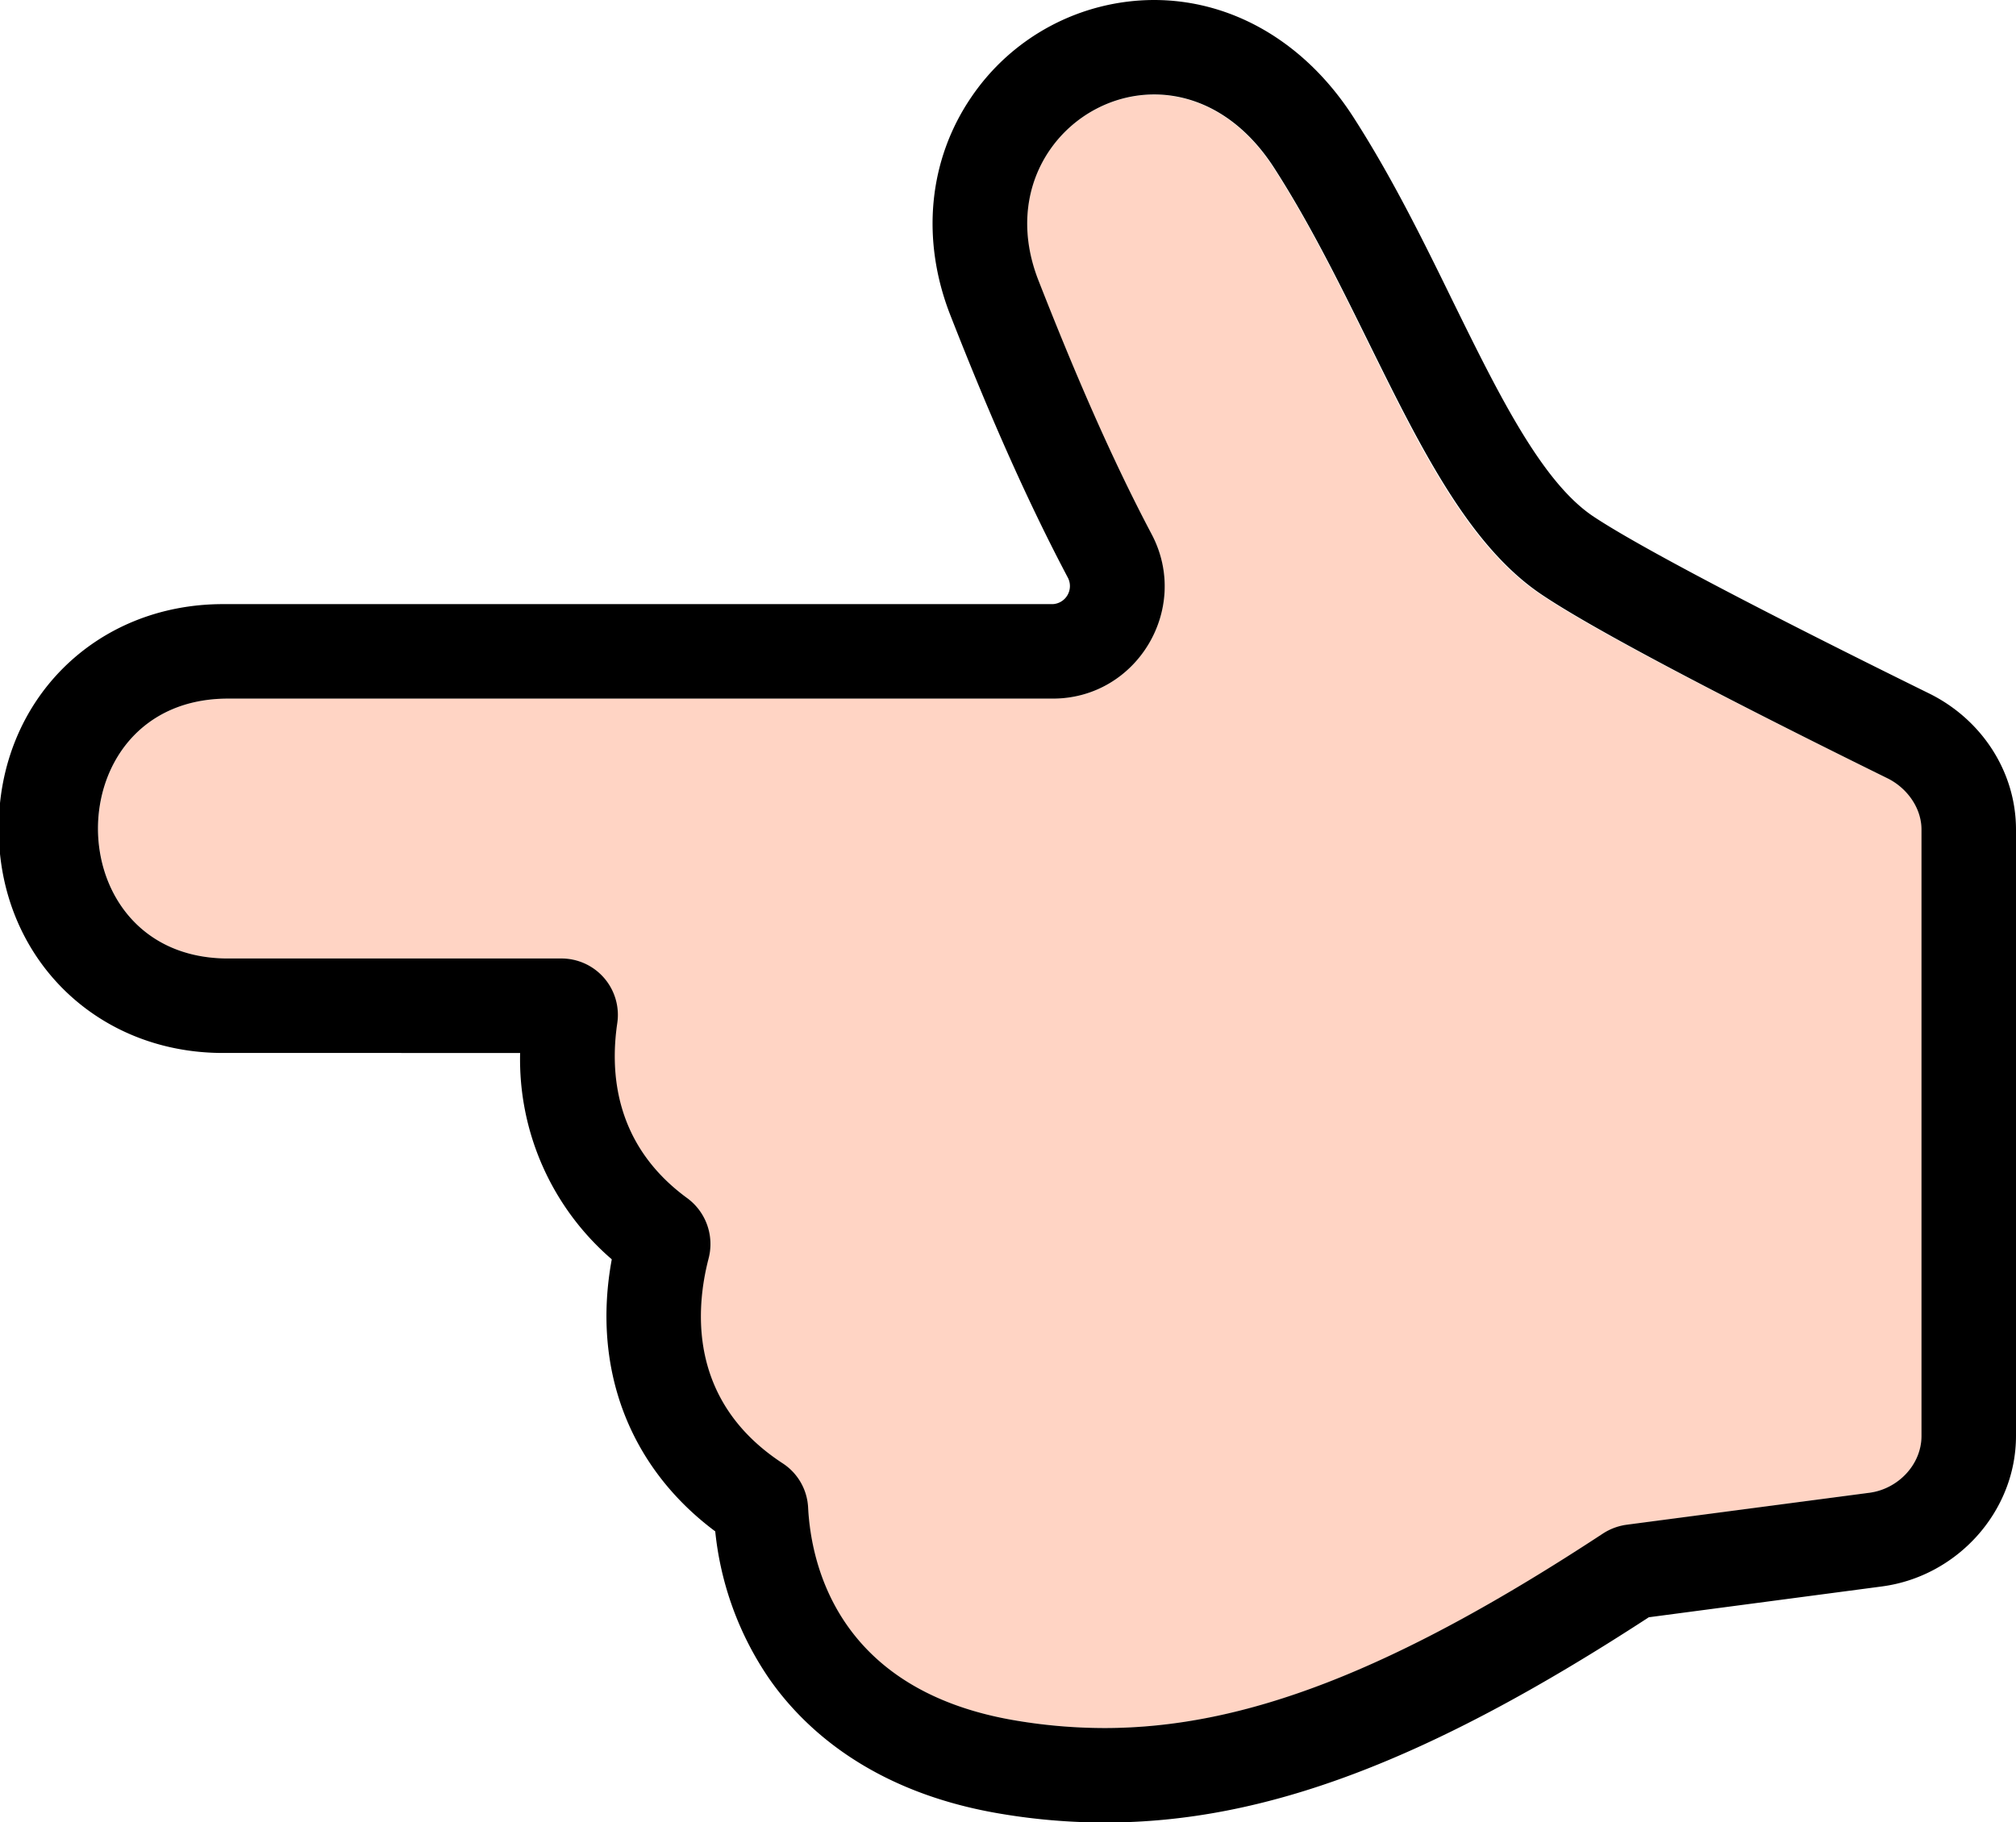 <svg id="圖層_1" data-name="圖層 1" xmlns="http://www.w3.org/2000/svg" viewBox="0 0 500 452"><defs><style>.cls-1{fill:#ffd4c4;}</style></defs><path class="cls-1" d="M56.55,237.78H139a14.05,14.05,0,0,1,14,16.16c-1.87,12.81-.29,30.31,17.38,43.2a14.24,14.24,0,0,1,5.26,15.11c-3.31,12.9-4.84,35.64,18.5,50.82a14,14,0,0,1,6.23,11c.77,14.39,7.63,45.39,51.47,52.75A133,133,0,0,0,274,428.69c34.63,0,71.65-14.07,123.68-48.22a15,15,0,0,1,6.09-2.22l59.94-7.93c7.07-.94,12.89-7,12.89-14.1V205.81c0-5.41-3.61-10.35-8.47-12.74-19.31-9.51-69-34-86.22-45.71C354,128.49,340.54,80,315.91,41.71c-8.3-12.89-19.32-18.23-29.72-18.23-20.49,0-38.57,20.89-28.67,46.18,8.6,22,17.7,43.21,28.08,62.85,9.75,18.44-3.62,40.8-24.48,40.8H56.55C13.58,173.31,13.58,237.78,56.55,237.78Z"/><path d="M-.32,205.54c0,31.71,23.92,55.68,55.63,55.68H129a65.43,65.43,0,0,0,22.73,51.19c-5,27.12,4.34,51.58,25.66,67.49a78.75,78.75,0,0,0,13.39,36.56c8.58,12.32,25.51,28.13,57.27,33.47a155.66,155.66,0,0,0,26,2.2c39.64,0,80.16-15.25,134.88-50.92l57.85-7.65C485.4,391.08,500,375,500,356.22V205.81c0-14.45-8.59-27.39-21.55-33.78C437.59,151.91,406.06,135.43,395,128c-12.72-8.62-23.4-30.33-34.7-53.32C352.88,59.5,345.18,43.86,335.62,29,323.75,10.57,305.74,0,286.19,0A54.9,54.9,0,0,0,240.9,24.1c-10.64,15.6-12.54,35.32-5.21,54.06,10.24,26.16,19.52,46.91,29.19,65.21a4.49,4.49,0,0,1-3.76,6.5H55.31C23.6,149.87-.32,173.84-.32,205.54ZM139,237.78H56.55c-43,0-43-64.47,0-64.47H261.12c20.86,0,34.25-22.36,24.5-40.8-10.38-19.64-19.46-41-28.07-62.95-9.9-25.29,8.22-46.13,28.71-46.13,10.4,0,21.49,5.37,29.78,18.26,24.63,38.27,38.25,86.79,66.1,105.66,17.22,11.67,66.64,36.2,85.95,45.71,4.86,2.39,8.47,7.34,8.47,12.75V356.22c0,7.13-5.82,13.16-12.89,14.1l-60.21,7.93a14.34,14.34,0,0,0-5.95,2.22c-52,34.15-89,48.22-123.62,48.22a132.57,132.57,0,0,1-22-1.87c-43.84-7.36-50.69-38.36-51.46-52.74a13.92,13.92,0,0,0-6.22-11c-23.34-15.18-21.81-37.9-18.49-50.79a14.15,14.15,0,0,0-5.26-15.05c-17.67-12.9-19.25-30.51-17.38-43.33A14,14,0,0,0,139,237.78Z"/></svg>
